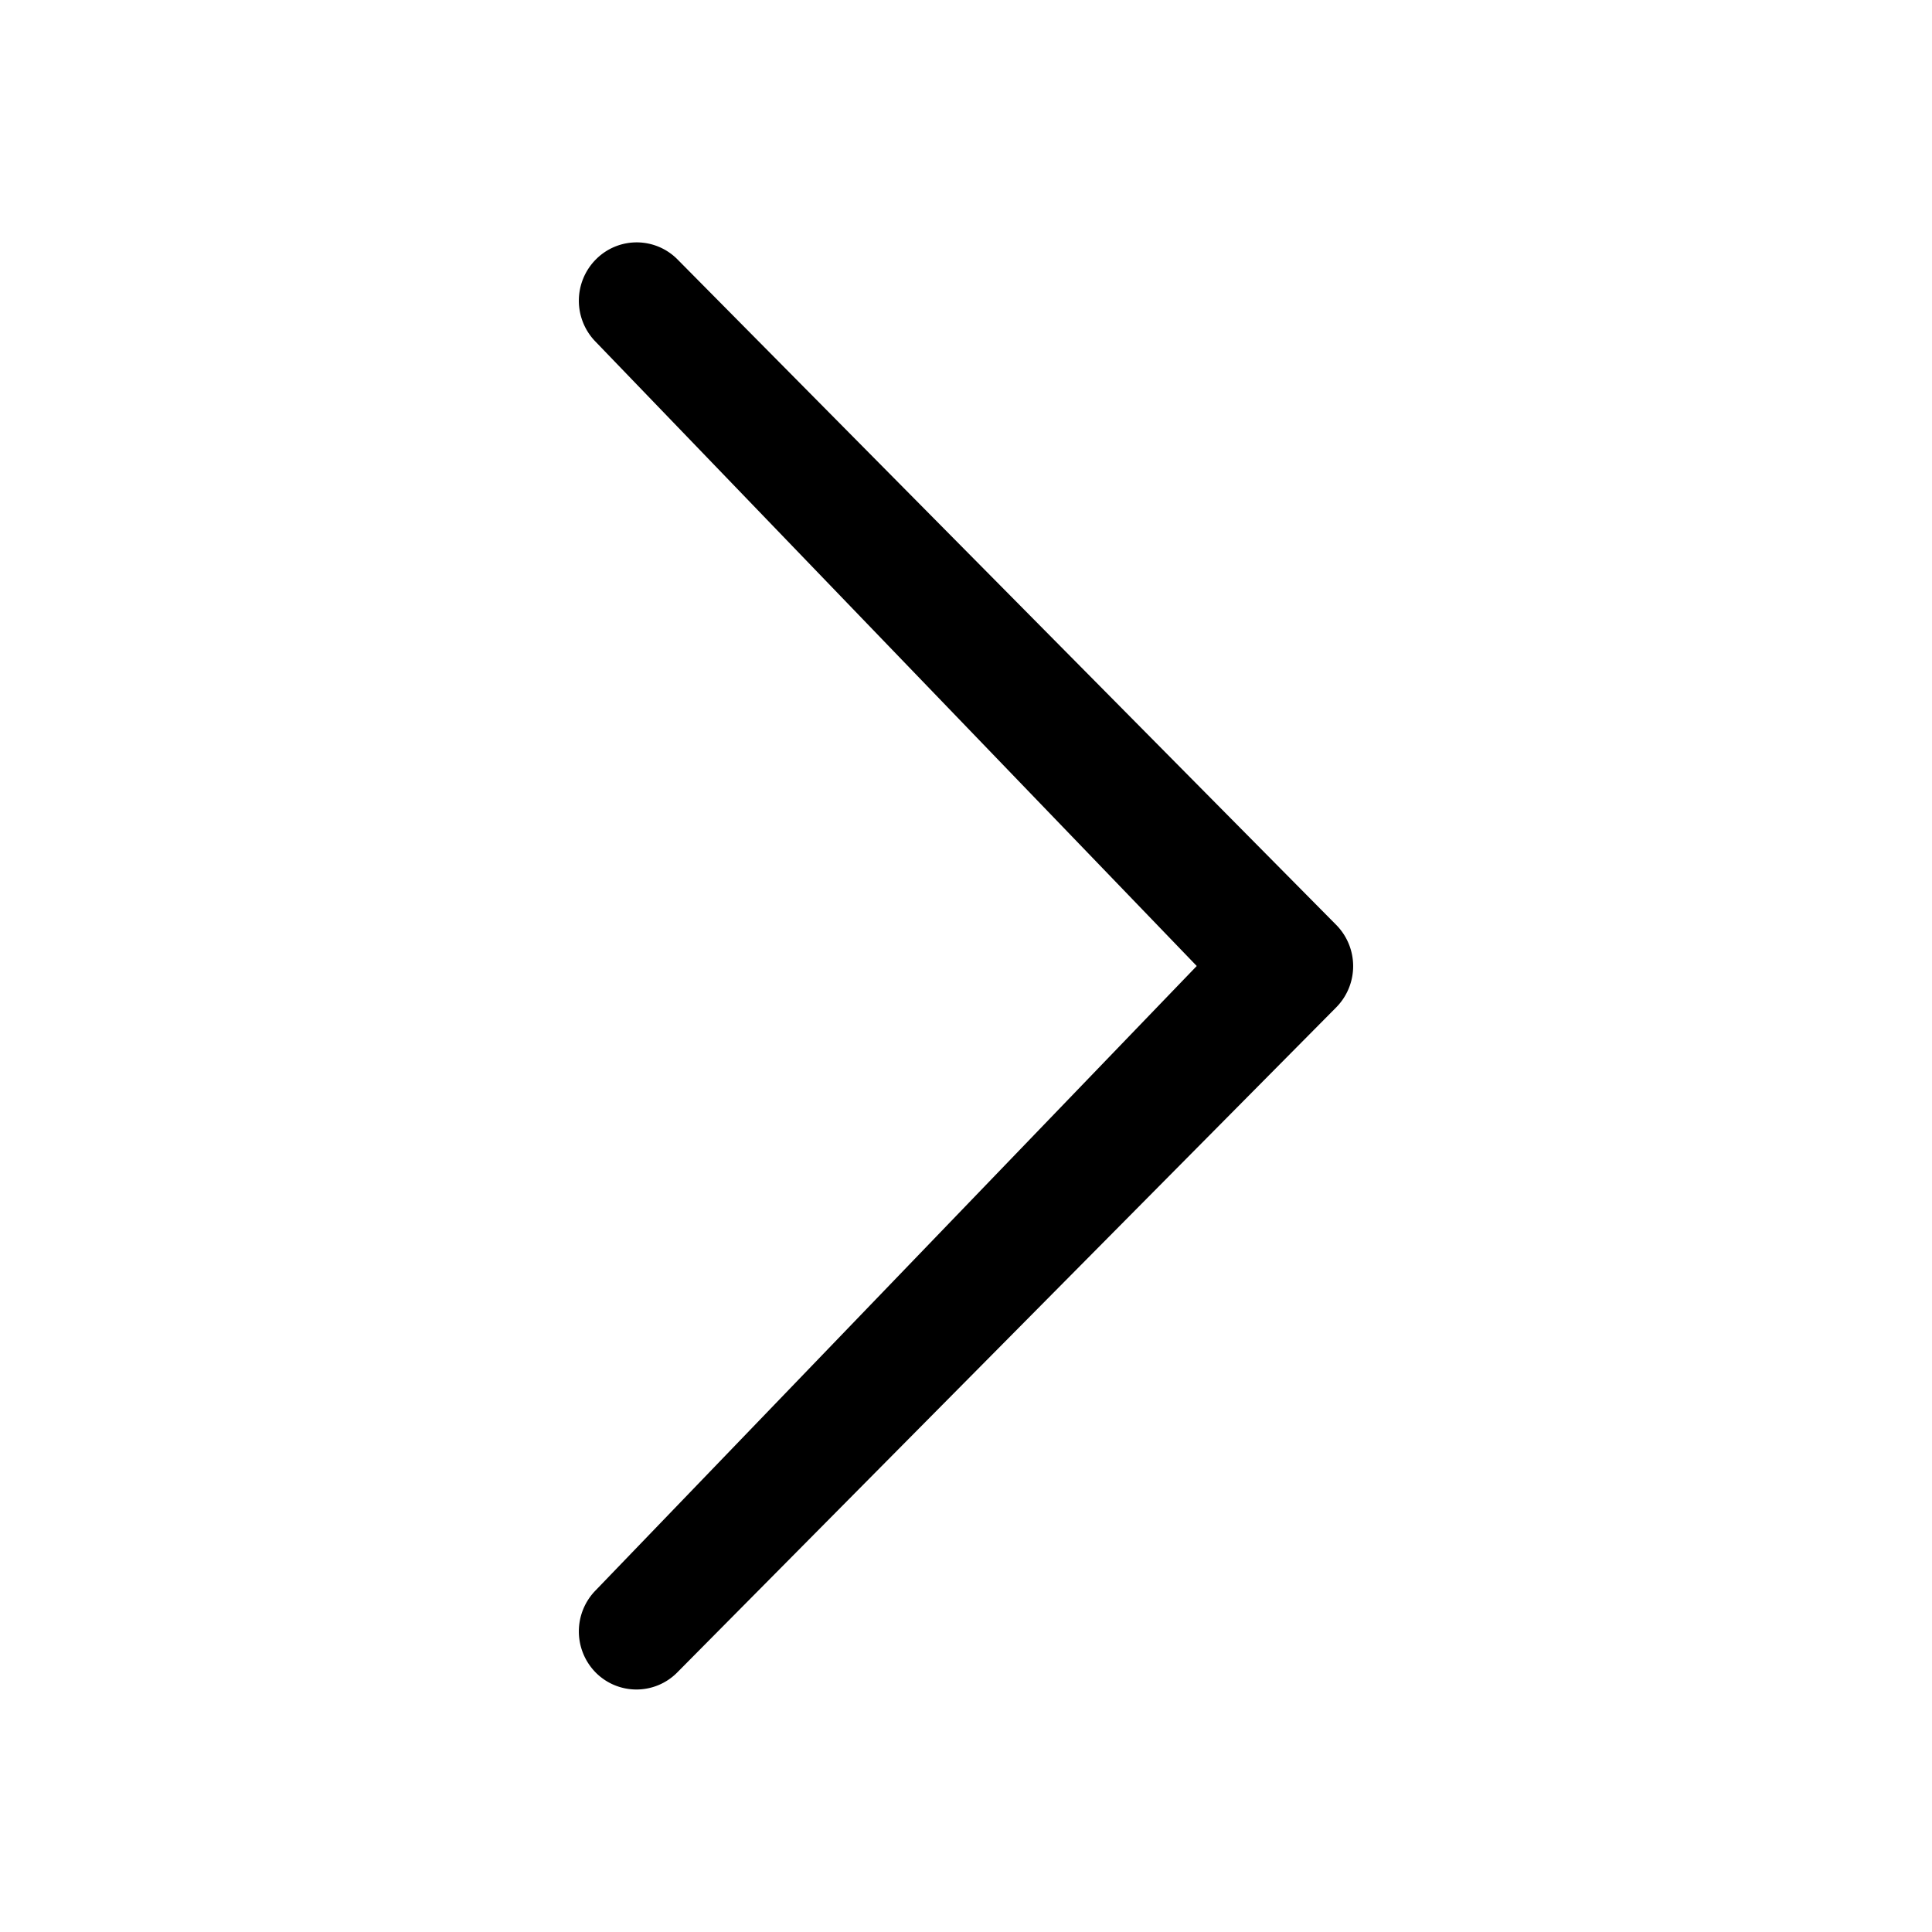<svg id="Layer_1" data-name="Layer 1" xmlns="http://www.w3.org/2000/svg" width="300" height="300" viewBox="0 0 300 300"><title>chevron-right-alt</title><path d="M92.53,53.11,185.83,150l-93.3,96.91a9.1,9.1,0,0,0,0,12.83,8.91,8.91,0,0,0,12.59,0h0L207.49,156.42a9.11,9.11,0,0,0,0-12.8L105.2,40.28a8.91,8.91,0,0,0-12.6-.07l-.07.07h0A9.1,9.1,0,0,0,92.53,53.11Z"/></svg>